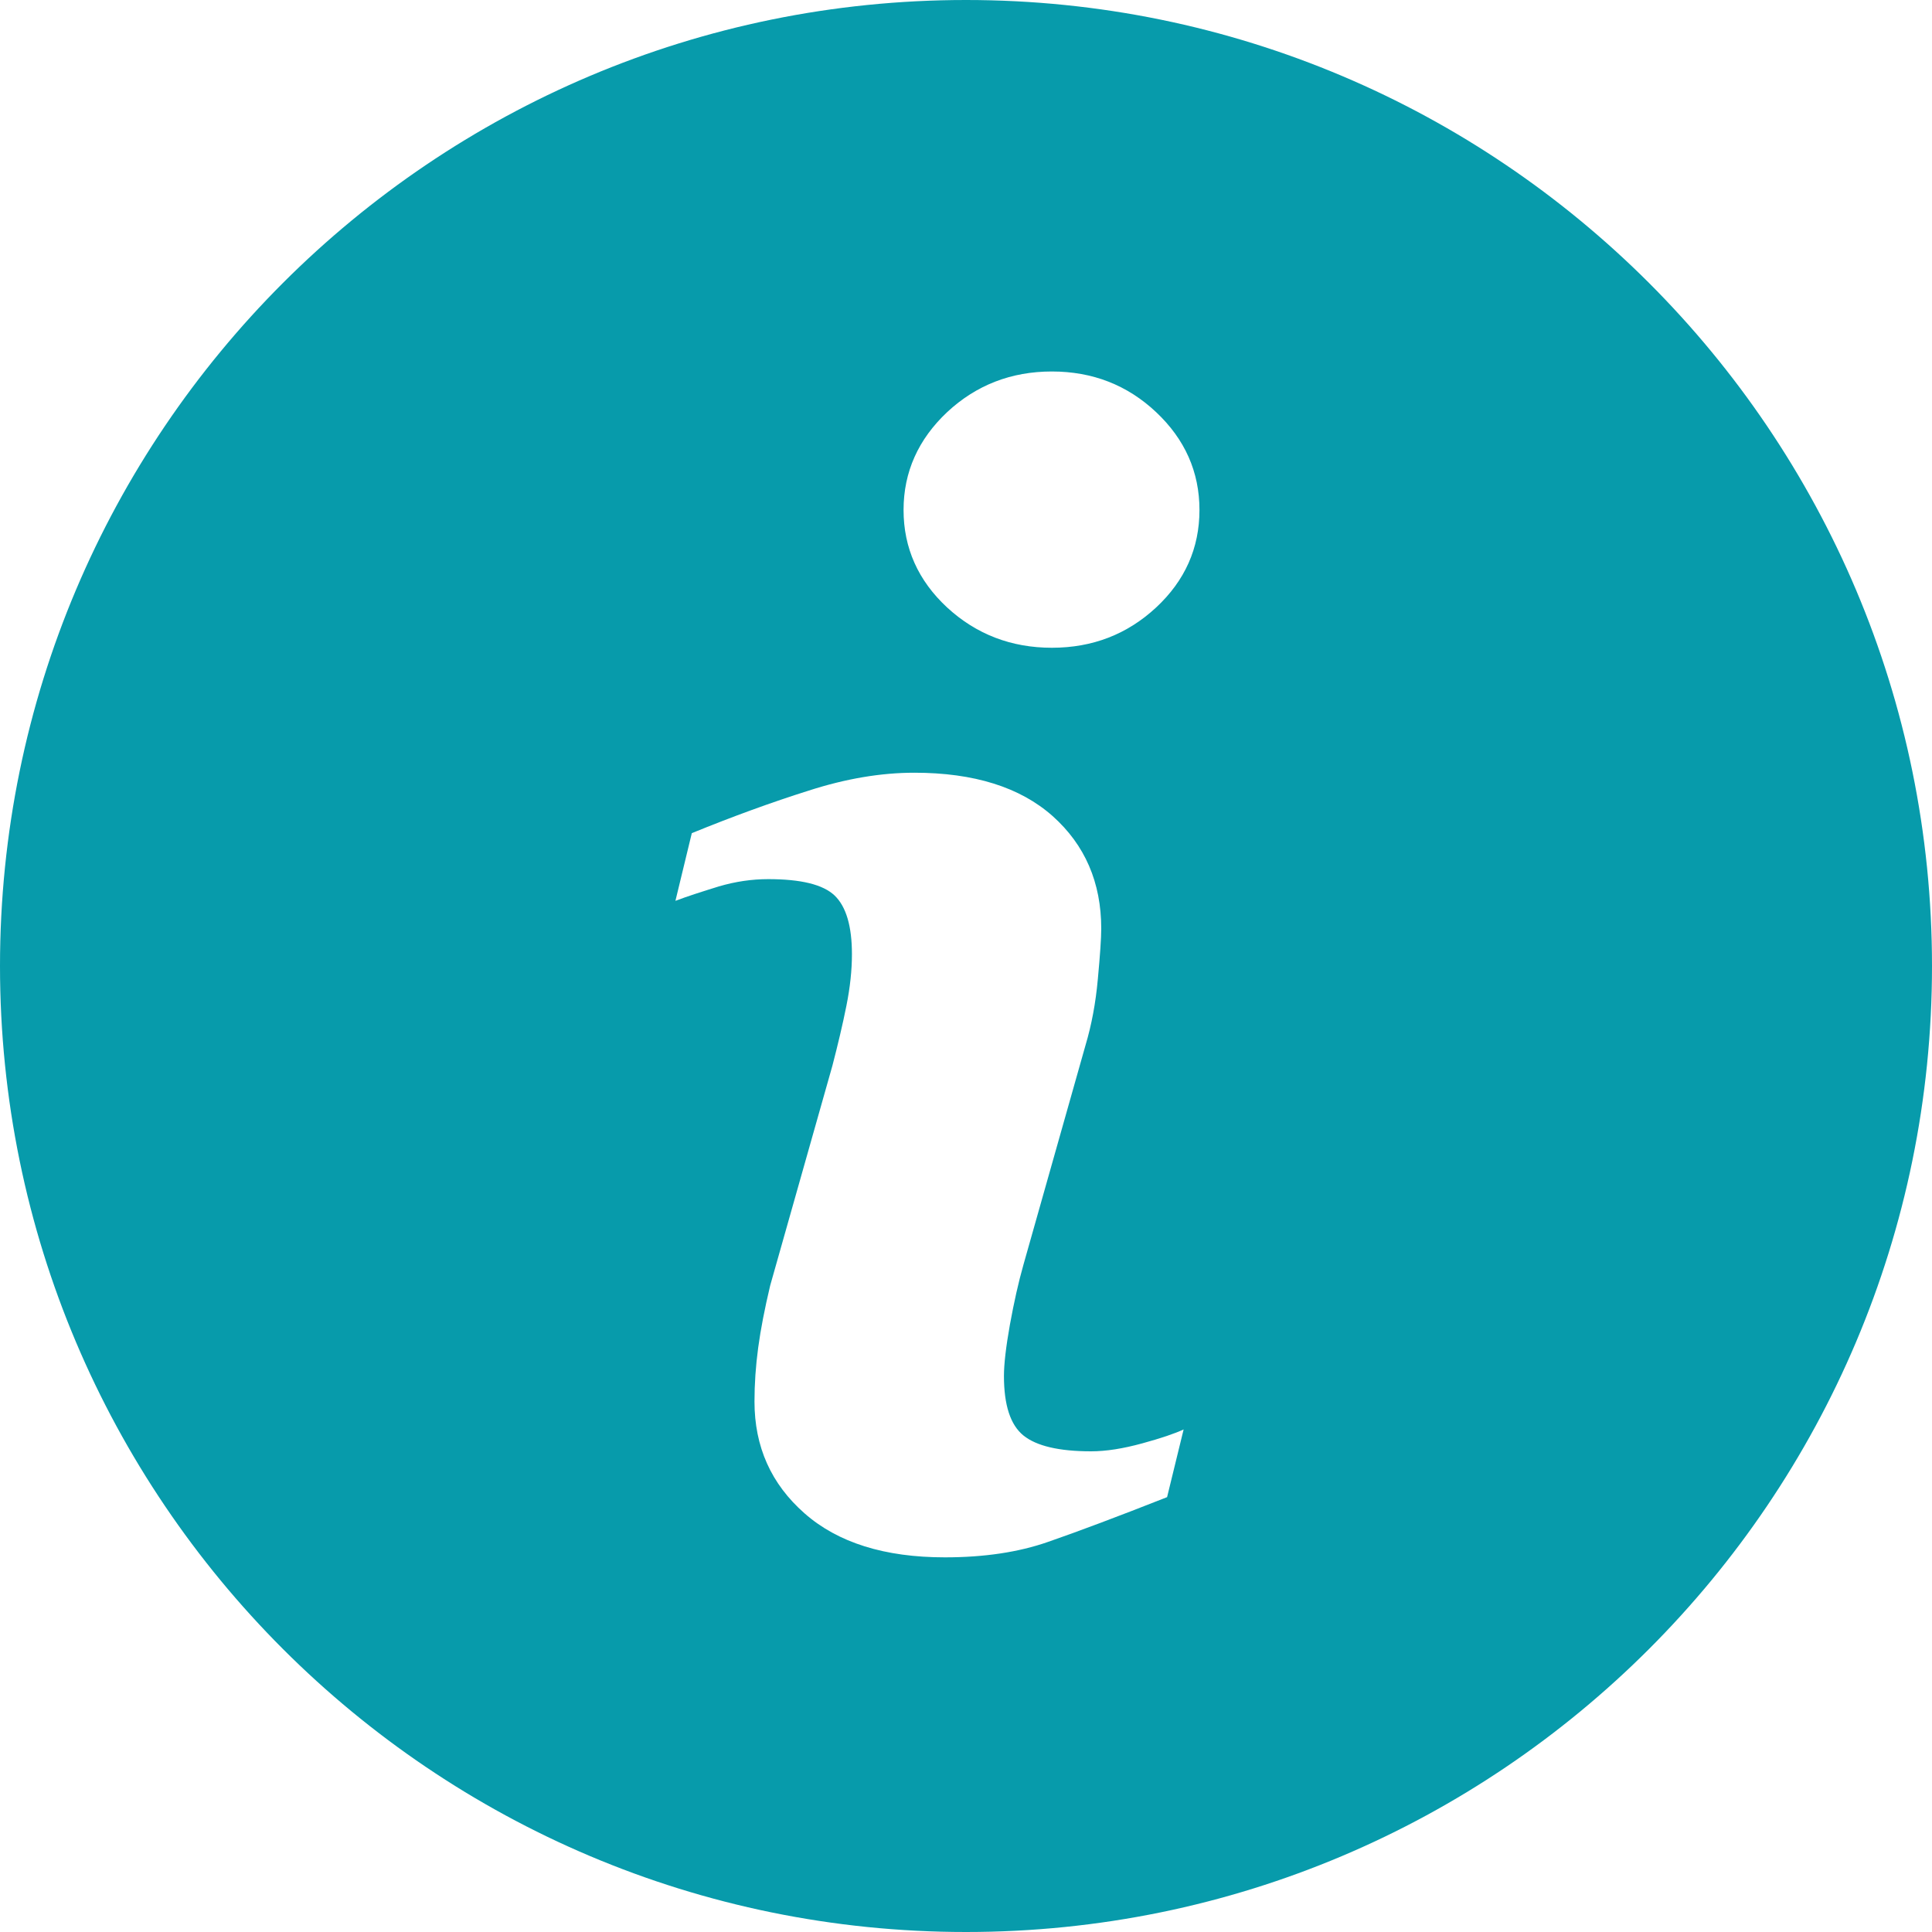 <?xml version="1.0" encoding="UTF-8" standalone="no"?>
<!DOCTYPE svg PUBLIC "-//W3C//DTD SVG 1.1//EN" "http://www.w3.org/Graphics/SVG/1.1/DTD/svg11.dtd">
<svg width="100%" height="100%" viewBox="0 0 25 25" version="1.1" xmlns="http://www.w3.org/2000/svg" xmlns:xlink="http://www.w3.org/1999/xlink" xml:space="preserve" xmlns:serif="http://www.serif.com/" style="fill-rule:evenodd;clip-rule:evenodd;stroke-linejoin:round;stroke-miterlimit:2;">
    <path d="M12.5,0C5.597,0 0,5.597 0,12.5C0,19.402 5.597,25 12.5,25C19.402,25 25,19.402 25,12.5C25,5.597 19.402,0 12.5,0ZM15.102,19.373C14.458,19.627 13.946,19.819 13.562,19.952C13.179,20.086 12.733,20.152 12.227,20.152C11.448,20.152 10.841,19.962 10.41,19.582C9.978,19.202 9.763,18.721 9.763,18.136C9.763,17.908 9.779,17.675 9.811,17.438C9.843,17.201 9.895,16.934 9.966,16.635L10.771,13.791C10.842,13.518 10.904,13.258 10.952,13.017C11.001,12.774 11.024,12.55 11.024,12.347C11.024,11.985 10.949,11.731 10.8,11.588C10.649,11.445 10.364,11.376 9.94,11.376C9.732,11.376 9.519,11.406 9.299,11.471C9.083,11.538 8.894,11.598 8.74,11.657L8.952,10.781C9.479,10.566 9.984,10.382 10.466,10.23C10.947,10.075 11.402,9.999 11.831,9.999C12.604,9.999 13.201,10.187 13.621,10.56C14.039,10.933 14.25,11.419 14.25,12.016C14.25,12.14 14.235,12.358 14.206,12.669C14.178,12.981 14.124,13.266 14.046,13.527L13.244,16.363C13.179,16.591 13.121,16.851 13.068,17.142C13.016,17.433 12.991,17.655 12.991,17.804C12.991,18.181 13.074,18.438 13.243,18.575C13.411,18.711 13.704,18.78 14.118,18.78C14.314,18.78 14.533,18.745 14.781,18.677C15.027,18.61 15.204,18.549 15.316,18.497L15.102,19.373ZM14.96,7.861C14.586,8.208 14.137,8.382 13.611,8.382C13.086,8.382 12.633,8.208 12.256,7.861C11.882,7.514 11.692,7.092 11.692,6.599C11.692,6.107 11.883,5.684 12.256,5.333C12.633,4.982 13.086,4.807 13.611,4.807C14.137,4.807 14.587,4.982 14.96,5.333C15.333,5.684 15.521,6.107 15.521,6.599C15.521,7.093 15.333,7.514 14.96,7.861Z" style="fill:rgb(7,155,171);fill-rule:nonzero;"/>
</svg>

